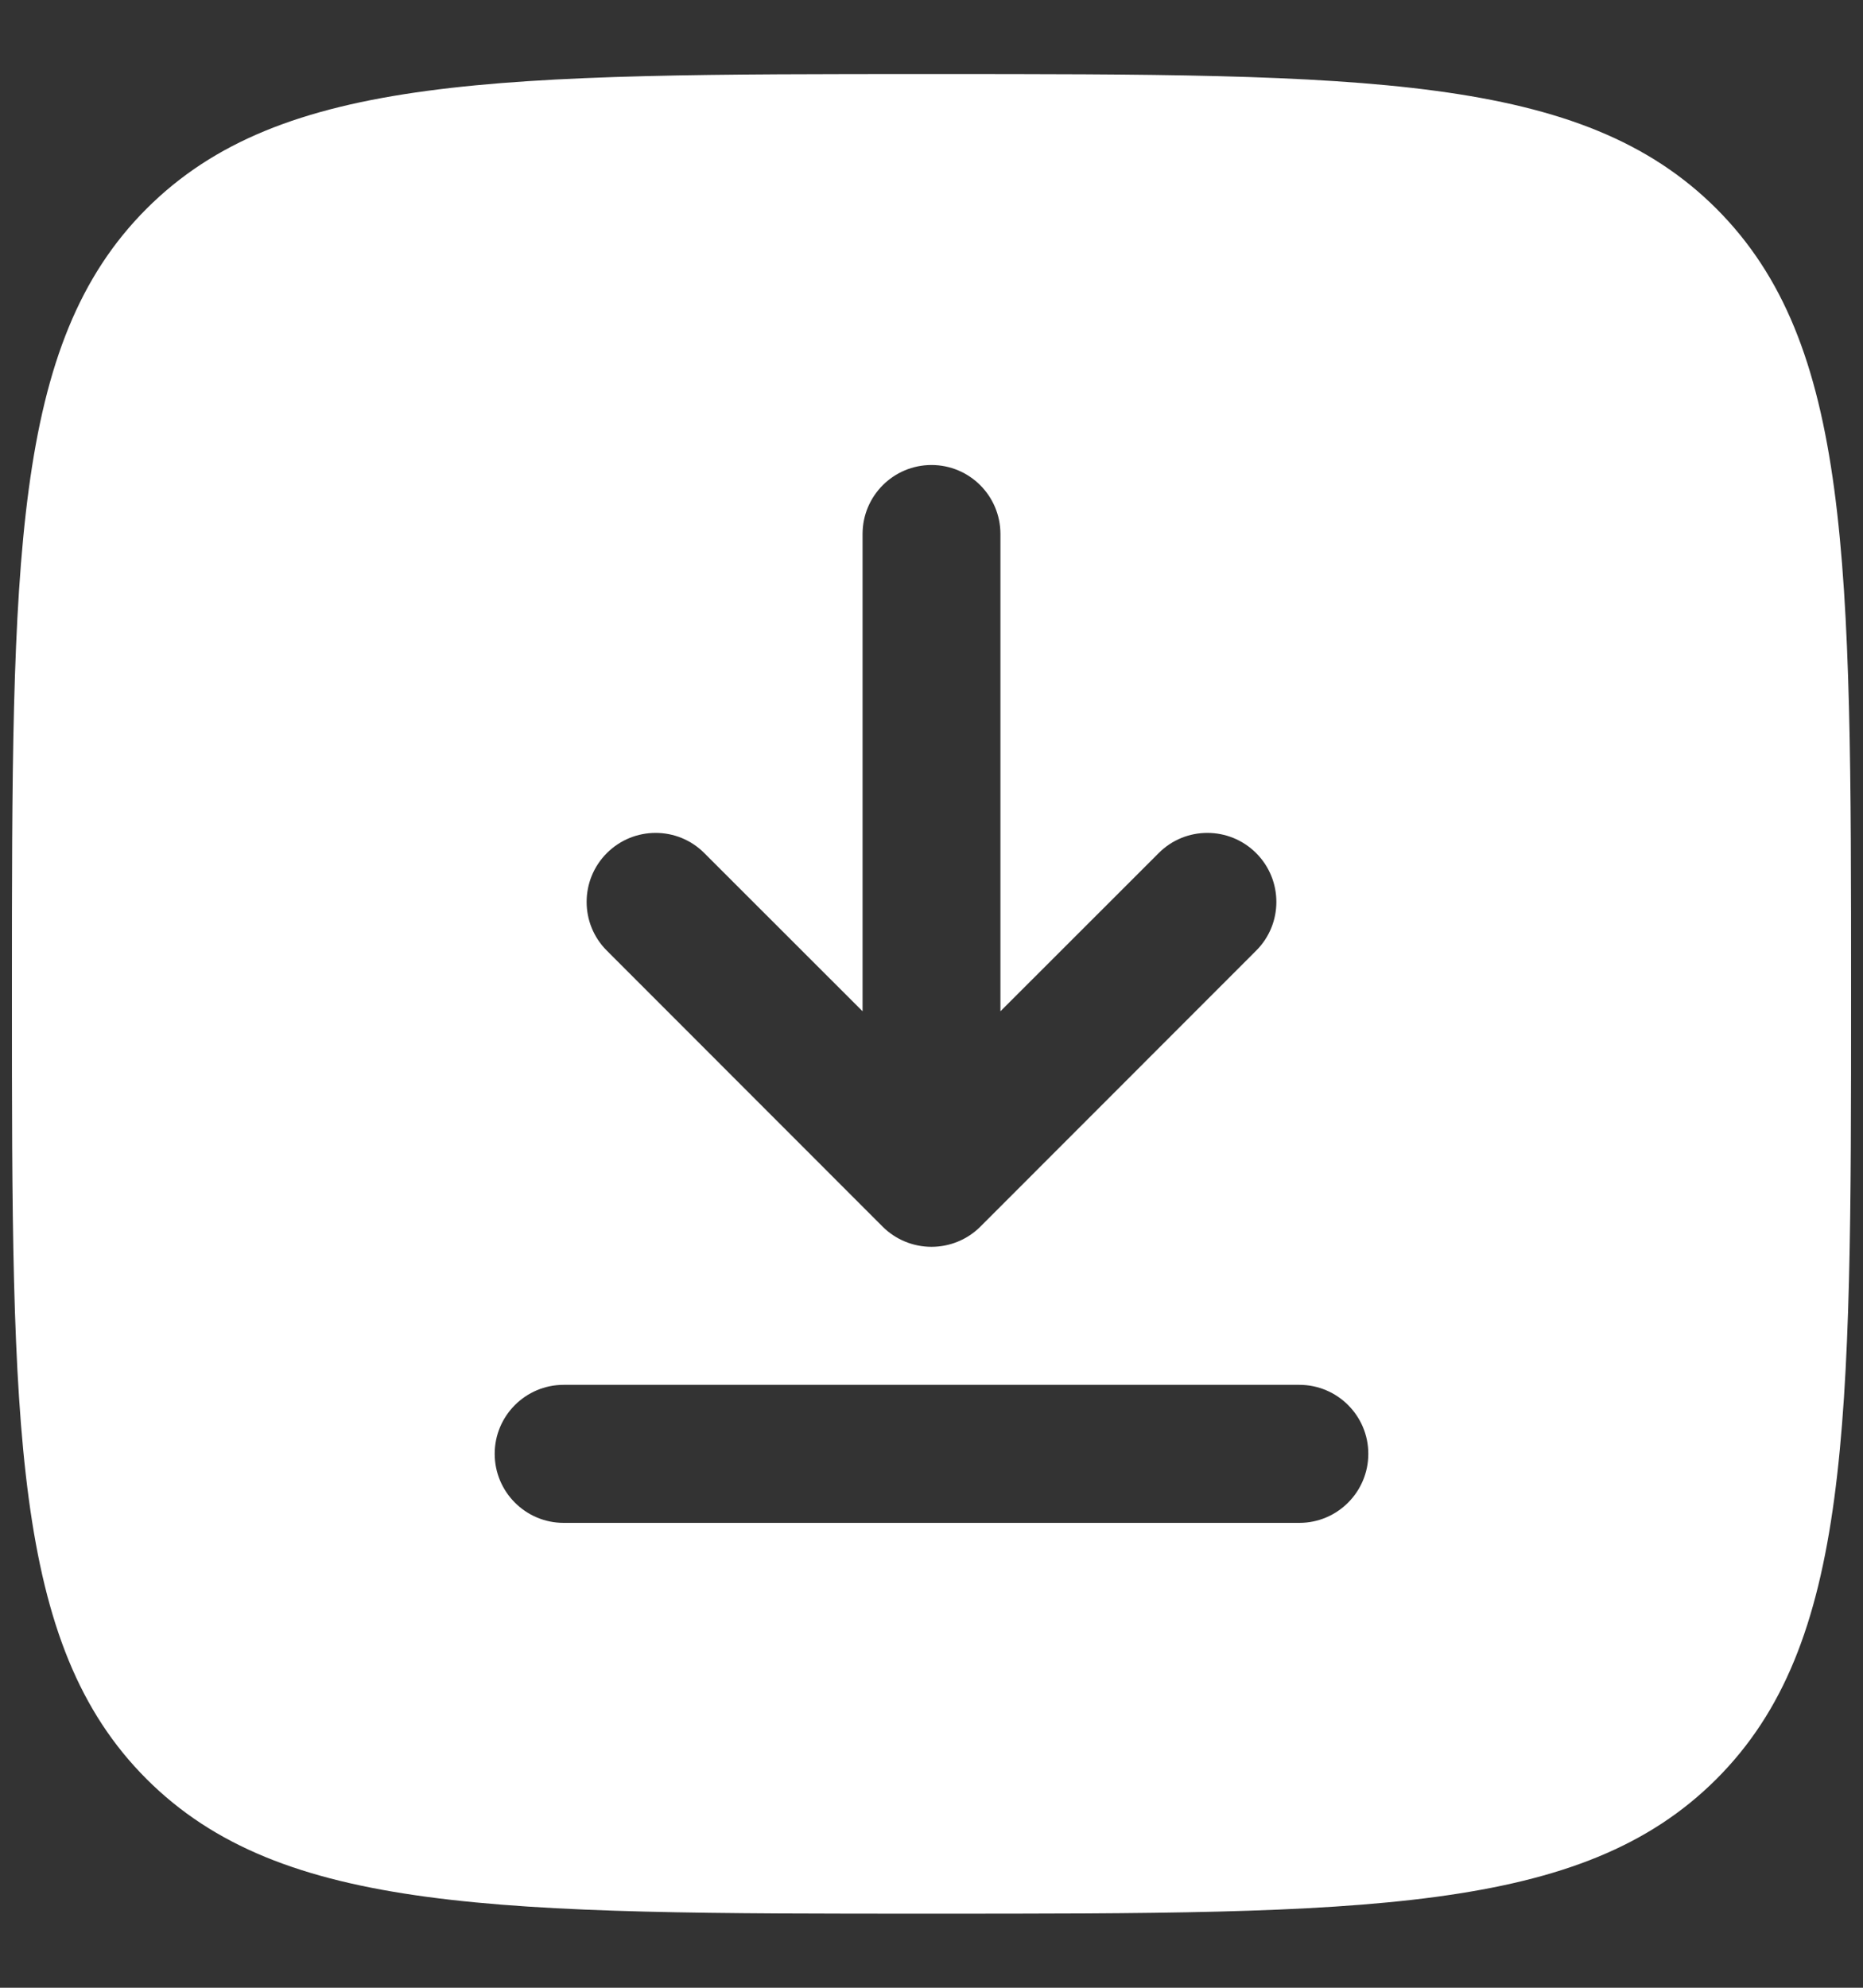 <svg width="15" height="16" viewBox="0 0 15 16" fill="none" xmlns="http://www.w3.org/2000/svg">
<rect x="0" y="0" width="15" height="16" fill="#333333" stroke="none"/>
<path fill-rule="evenodd" clip-rule="evenodd" d="M0.096 8C0.096 4.51 0.096 2.765 1.18 1.68C2.265 0.596 4.01 0.596 7.5 0.596C10.99 0.596 12.735 0.596 13.82 1.68C14.904 2.765 14.904 4.51 14.904 8C14.904 11.491 14.904 13.236 13.82 14.32C12.735 15.404 10.99 15.404 7.5 15.404C4.01 15.404 2.265 15.404 1.18 14.32C0.096 13.236 0.096 11.491 0.096 8ZM7.5 3.743C7.807 3.743 8.055 3.992 8.055 4.298V8.14L9.329 6.867C9.545 6.65 9.897 6.65 10.114 6.867C10.331 7.084 10.331 7.436 10.114 7.652L7.893 9.874C7.789 9.978 7.647 10.036 7.5 10.036C7.353 10.036 7.211 9.978 7.107 9.874L4.886 7.652C4.669 7.436 4.669 7.084 4.886 6.867C5.103 6.65 5.455 6.65 5.671 6.867L6.945 8.14V4.298C6.945 3.992 7.193 3.743 7.5 3.743ZM4.538 11.147C4.232 11.147 3.983 11.396 3.983 11.702C3.983 12.009 4.232 12.258 4.538 12.258H10.462C10.768 12.258 11.017 12.009 11.017 11.702C11.017 11.396 10.768 11.147 10.462 11.147H4.538Z" fill="white"/>
</svg>
